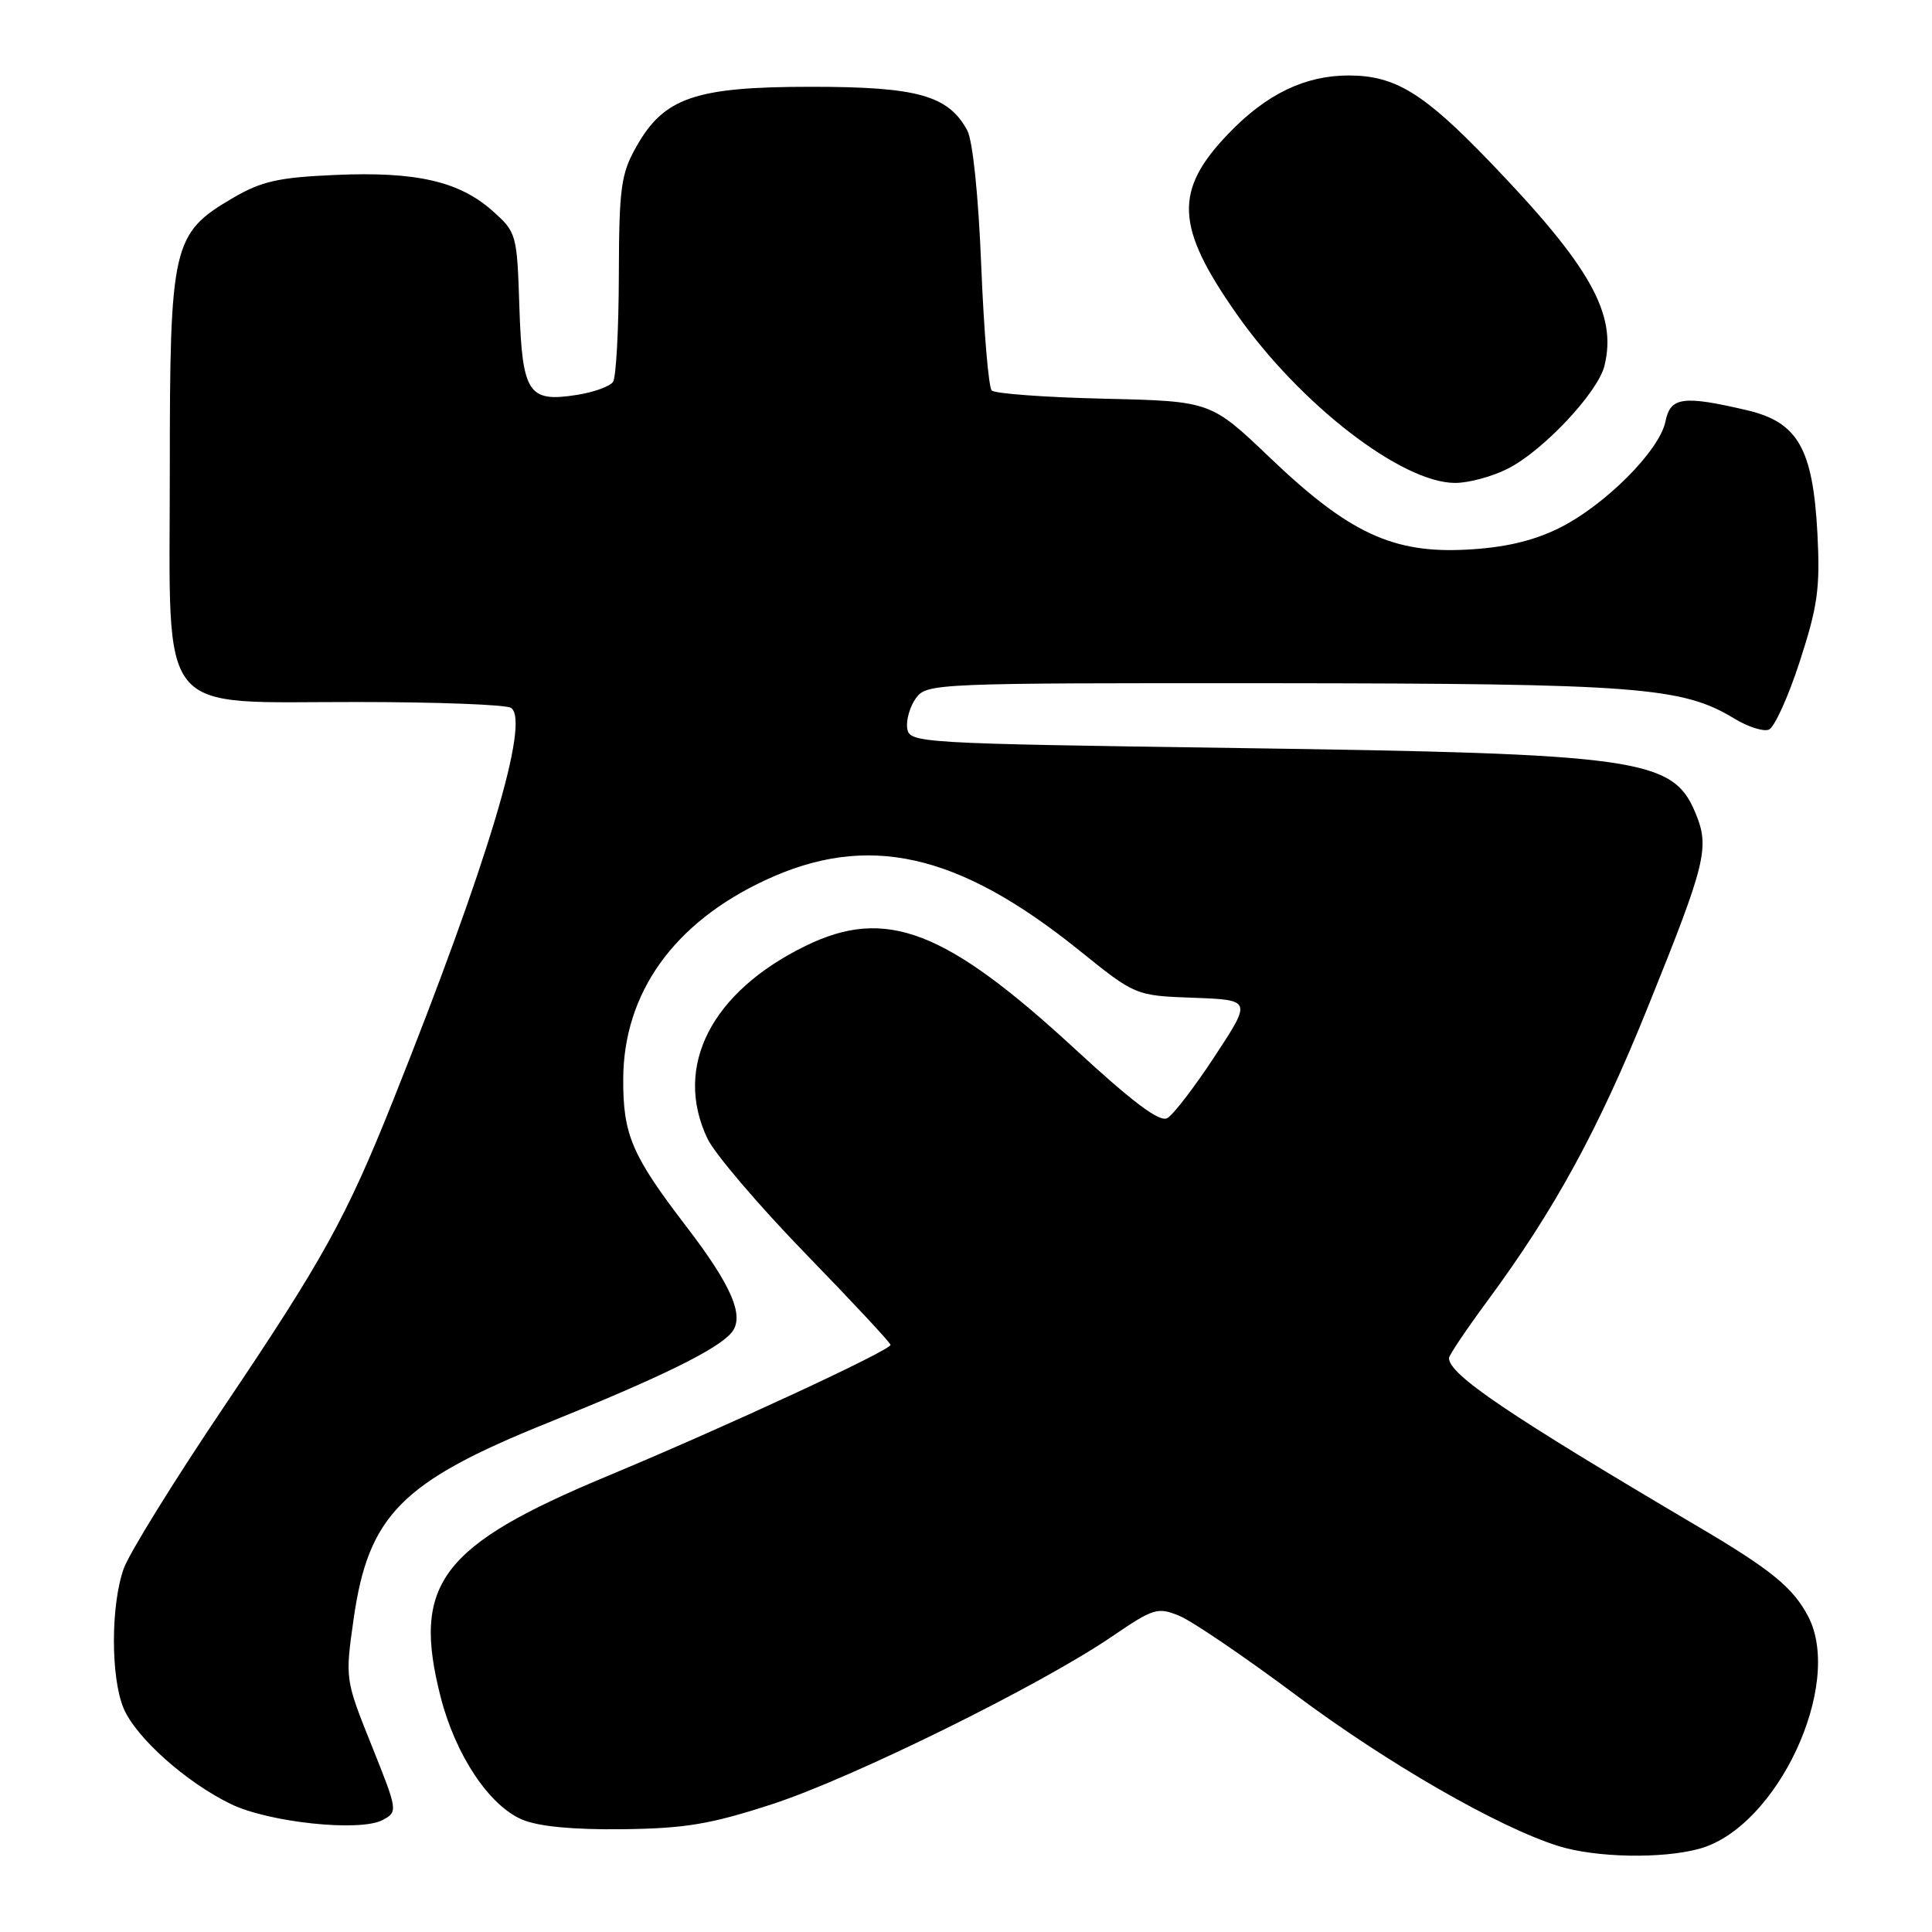 <?xml version="1.0" encoding="UTF-8" standalone="no"?>
<!DOCTYPE svg PUBLIC "-//W3C//DTD SVG 1.1//EN" "http://www.w3.org/Graphics/SVG/1.1/DTD/svg11.dtd" >
<svg xmlns="http://www.w3.org/2000/svg" xmlns:xlink="http://www.w3.org/1999/xlink" version="1.1" viewBox="0 0 256 256">
 <g >
 <path fill="currentColor"
d=" M 225.21 244.96 C 235.48 242.11 244.30 223.24 239.60 214.20 C 237.60 210.37 234.69 207.99 225.00 202.28 C 199.75 187.38 192.00 182.14 192.00 179.95 C 192.00 179.58 194.29 176.17 197.08 172.39 C 206.01 160.29 211.80 149.69 218.37 133.39 C 226.09 114.27 226.57 112.30 224.64 107.68 C 221.64 100.50 217.17 99.87 164.00 99.12 C 121.45 98.51 120.49 98.46 120.21 96.49 C 120.05 95.39 120.58 93.59 121.38 92.49 C 122.80 90.55 124.03 90.50 168.67 90.53 C 216.96 90.57 222.93 91.03 229.78 95.20 C 231.58 96.30 233.65 96.97 234.38 96.68 C 235.11 96.40 236.96 92.34 238.48 87.64 C 240.86 80.32 241.19 77.93 240.82 70.72 C 240.22 59.42 238.23 55.93 231.45 54.35 C 222.99 52.37 221.33 52.61 220.68 55.85 C 219.90 59.73 212.56 67.06 206.48 70.03 C 203.03 71.71 199.29 72.57 194.32 72.83 C 184.56 73.35 178.72 70.62 168.31 60.68 C 160.44 53.16 160.44 53.16 146.30 52.83 C 138.52 52.65 131.82 52.16 131.41 51.74 C 130.99 51.32 130.37 43.90 130.02 35.24 C 129.65 25.91 128.89 18.59 128.16 17.26 C 125.64 12.64 121.56 11.50 107.50 11.50 C 92.09 11.50 87.96 12.92 84.28 19.50 C 82.28 23.06 82.03 24.92 82.00 36.50 C 81.98 43.65 81.64 49.99 81.23 50.60 C 80.83 51.20 78.66 51.98 76.42 52.33 C 69.99 53.34 69.20 52.13 68.82 40.67 C 68.51 31.03 68.44 30.78 65.29 27.97 C 60.88 24.03 55.15 22.71 44.45 23.18 C 36.87 23.51 34.66 24.01 30.83 26.25 C 22.84 30.94 22.50 32.41 22.50 62.34 C 22.50 95.56 20.42 92.99 47.31 93.02 C 57.86 93.02 67.04 93.37 67.70 93.79 C 70.32 95.46 64.63 114.39 52.09 145.81 C 45.90 161.30 42.84 166.85 29.72 186.33 C 23.11 196.14 17.12 205.82 16.40 207.83 C 14.67 212.67 14.66 222.24 16.37 226.34 C 17.99 230.22 24.65 236.17 30.60 239.05 C 35.65 241.49 47.71 242.76 50.70 241.16 C 52.73 240.07 52.72 239.96 49.24 231.28 C 45.73 222.53 45.73 222.47 46.85 214.57 C 48.81 200.77 53.18 196.35 72.61 188.52 C 87.55 182.50 95.09 178.80 96.93 176.58 C 98.71 174.44 97.00 170.42 90.93 162.50 C 83.72 153.09 82.55 150.37 82.58 142.97 C 82.63 131.59 89.26 122.29 101.38 116.64 C 114.95 110.30 126.89 112.96 142.98 125.91 C 150.45 131.93 150.45 131.93 158.16 132.21 C 165.86 132.50 165.86 132.50 160.98 139.93 C 158.30 144.02 155.46 147.72 154.67 148.16 C 153.66 148.73 150.12 146.08 142.52 139.07 C 125.29 123.17 117.38 120.13 106.73 125.34 C 94.23 131.46 89.21 141.31 93.73 150.85 C 94.68 152.86 100.53 159.72 106.73 166.11 C 112.93 172.49 118.00 177.93 118.00 178.20 C 118.00 178.93 96.16 189.06 80.50 195.58 C 58.37 204.80 54.55 209.87 58.39 224.87 C 60.36 232.57 64.82 239.26 69.20 241.11 C 71.36 242.02 75.95 242.46 82.50 242.38 C 90.82 242.28 94.15 241.72 102.32 239.06 C 112.98 235.59 137.88 223.30 147.32 216.86 C 152.87 213.08 153.39 212.92 156.30 214.12 C 158.00 214.83 164.96 219.56 171.75 224.63 C 183.86 233.67 198.55 242.12 206.50 244.61 C 211.45 246.16 220.28 246.33 225.21 244.96 Z  M 199.83 62.08 C 204.48 59.72 211.71 52.02 212.59 48.50 C 214.31 41.63 210.76 35.30 197.35 21.38 C 188.60 12.29 184.86 10.01 178.71 10.00 C 172.92 10.00 167.82 12.46 162.81 17.67 C 155.51 25.25 155.73 30.03 163.89 41.65 C 172.25 53.56 185.72 63.97 192.79 63.99 C 194.60 64.00 197.77 63.14 199.83 62.08 Z "/>
</g>
</svg>